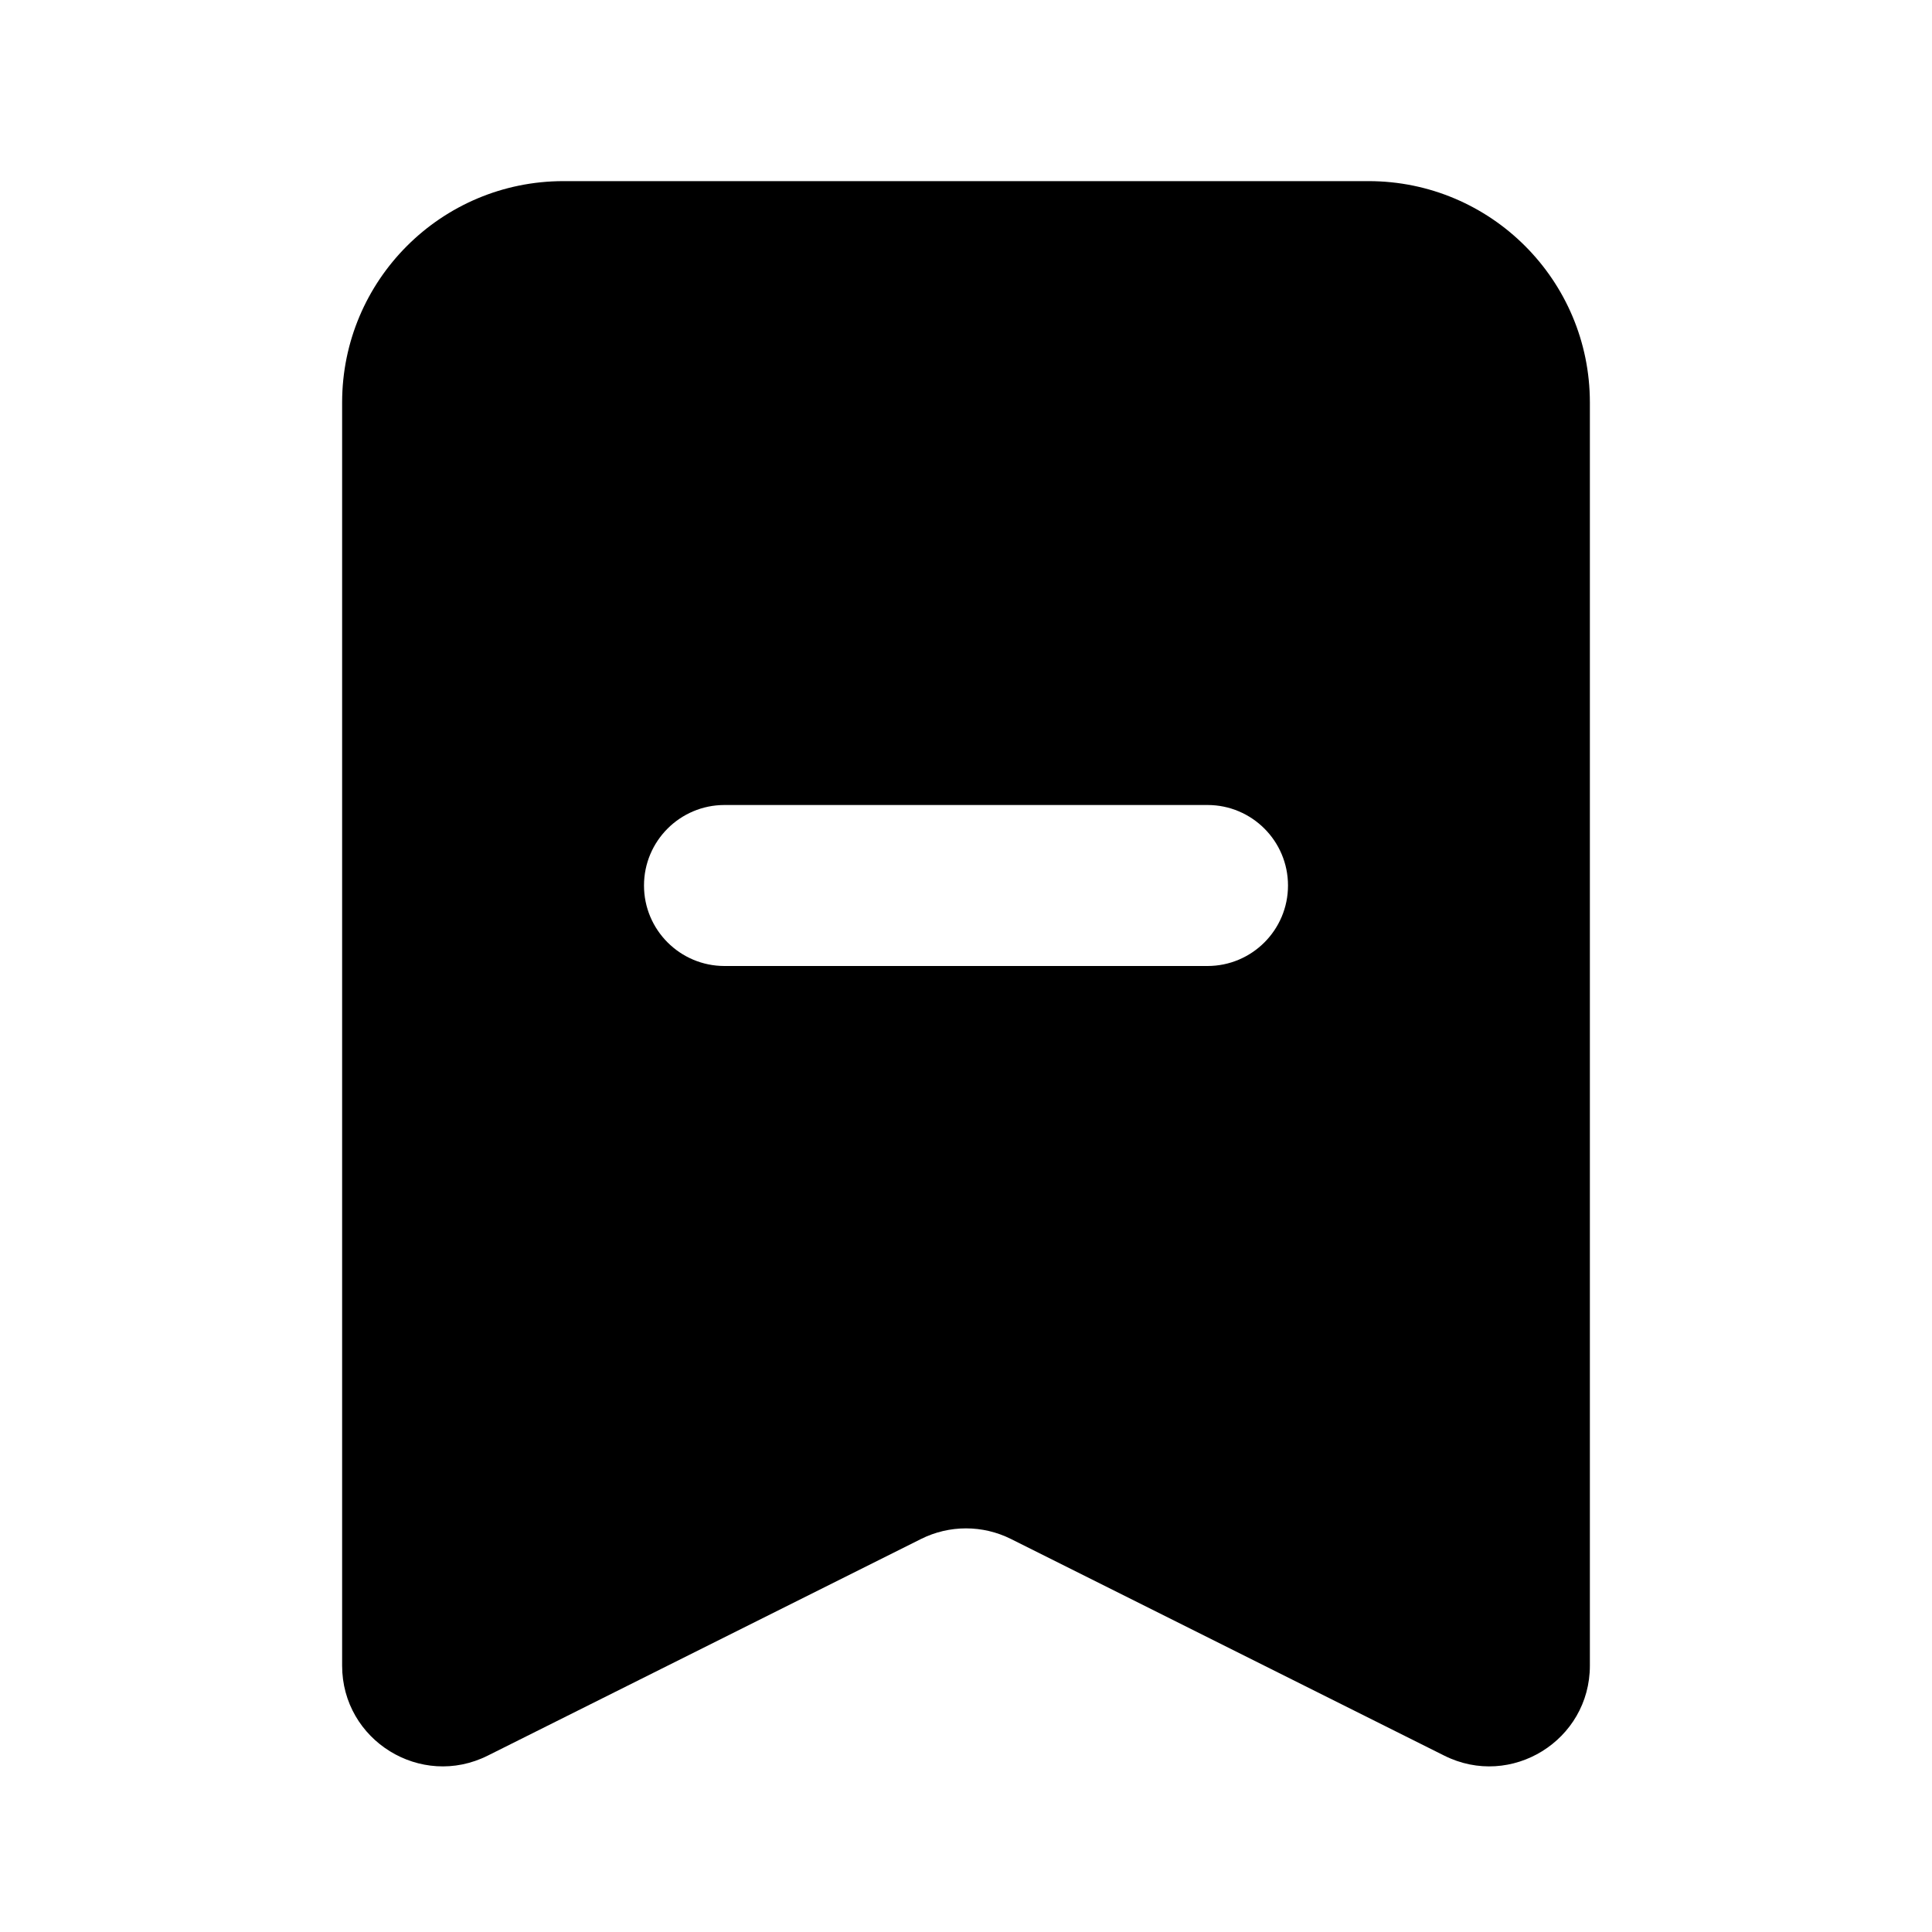 <svg viewbox="0 0 24 24" width="24" height="24" fill="black" xmlns="http://www.w3.org/2000/svg">
 <g transform="translate(4.25, 2.25)">
  <path d="M2.75 0C1.231 0 0 1.231 0 2.75L0 18.441C0 19.37 0.978 19.975 1.809 19.559L7.191 16.868C7.543 16.692 7.957 16.692 8.309 16.868L13.691 19.559C14.522 19.975 15.5 19.37 15.5 18.441L15.5 2.75C15.5 1.231 14.269 0 12.75 0L2.75 0ZM3.75 8.75C3.75 8.198 4.198 7.75 4.75 7.75L10.75 7.75C11.302 7.75 11.75 8.198 11.75 8.75C11.75 9.302 11.302 9.75 10.75 9.75L4.75 9.75C4.198 9.75 3.75 9.302 3.75 8.75Z" fill-rule="EVENODD"></path>
 </g>
</svg>